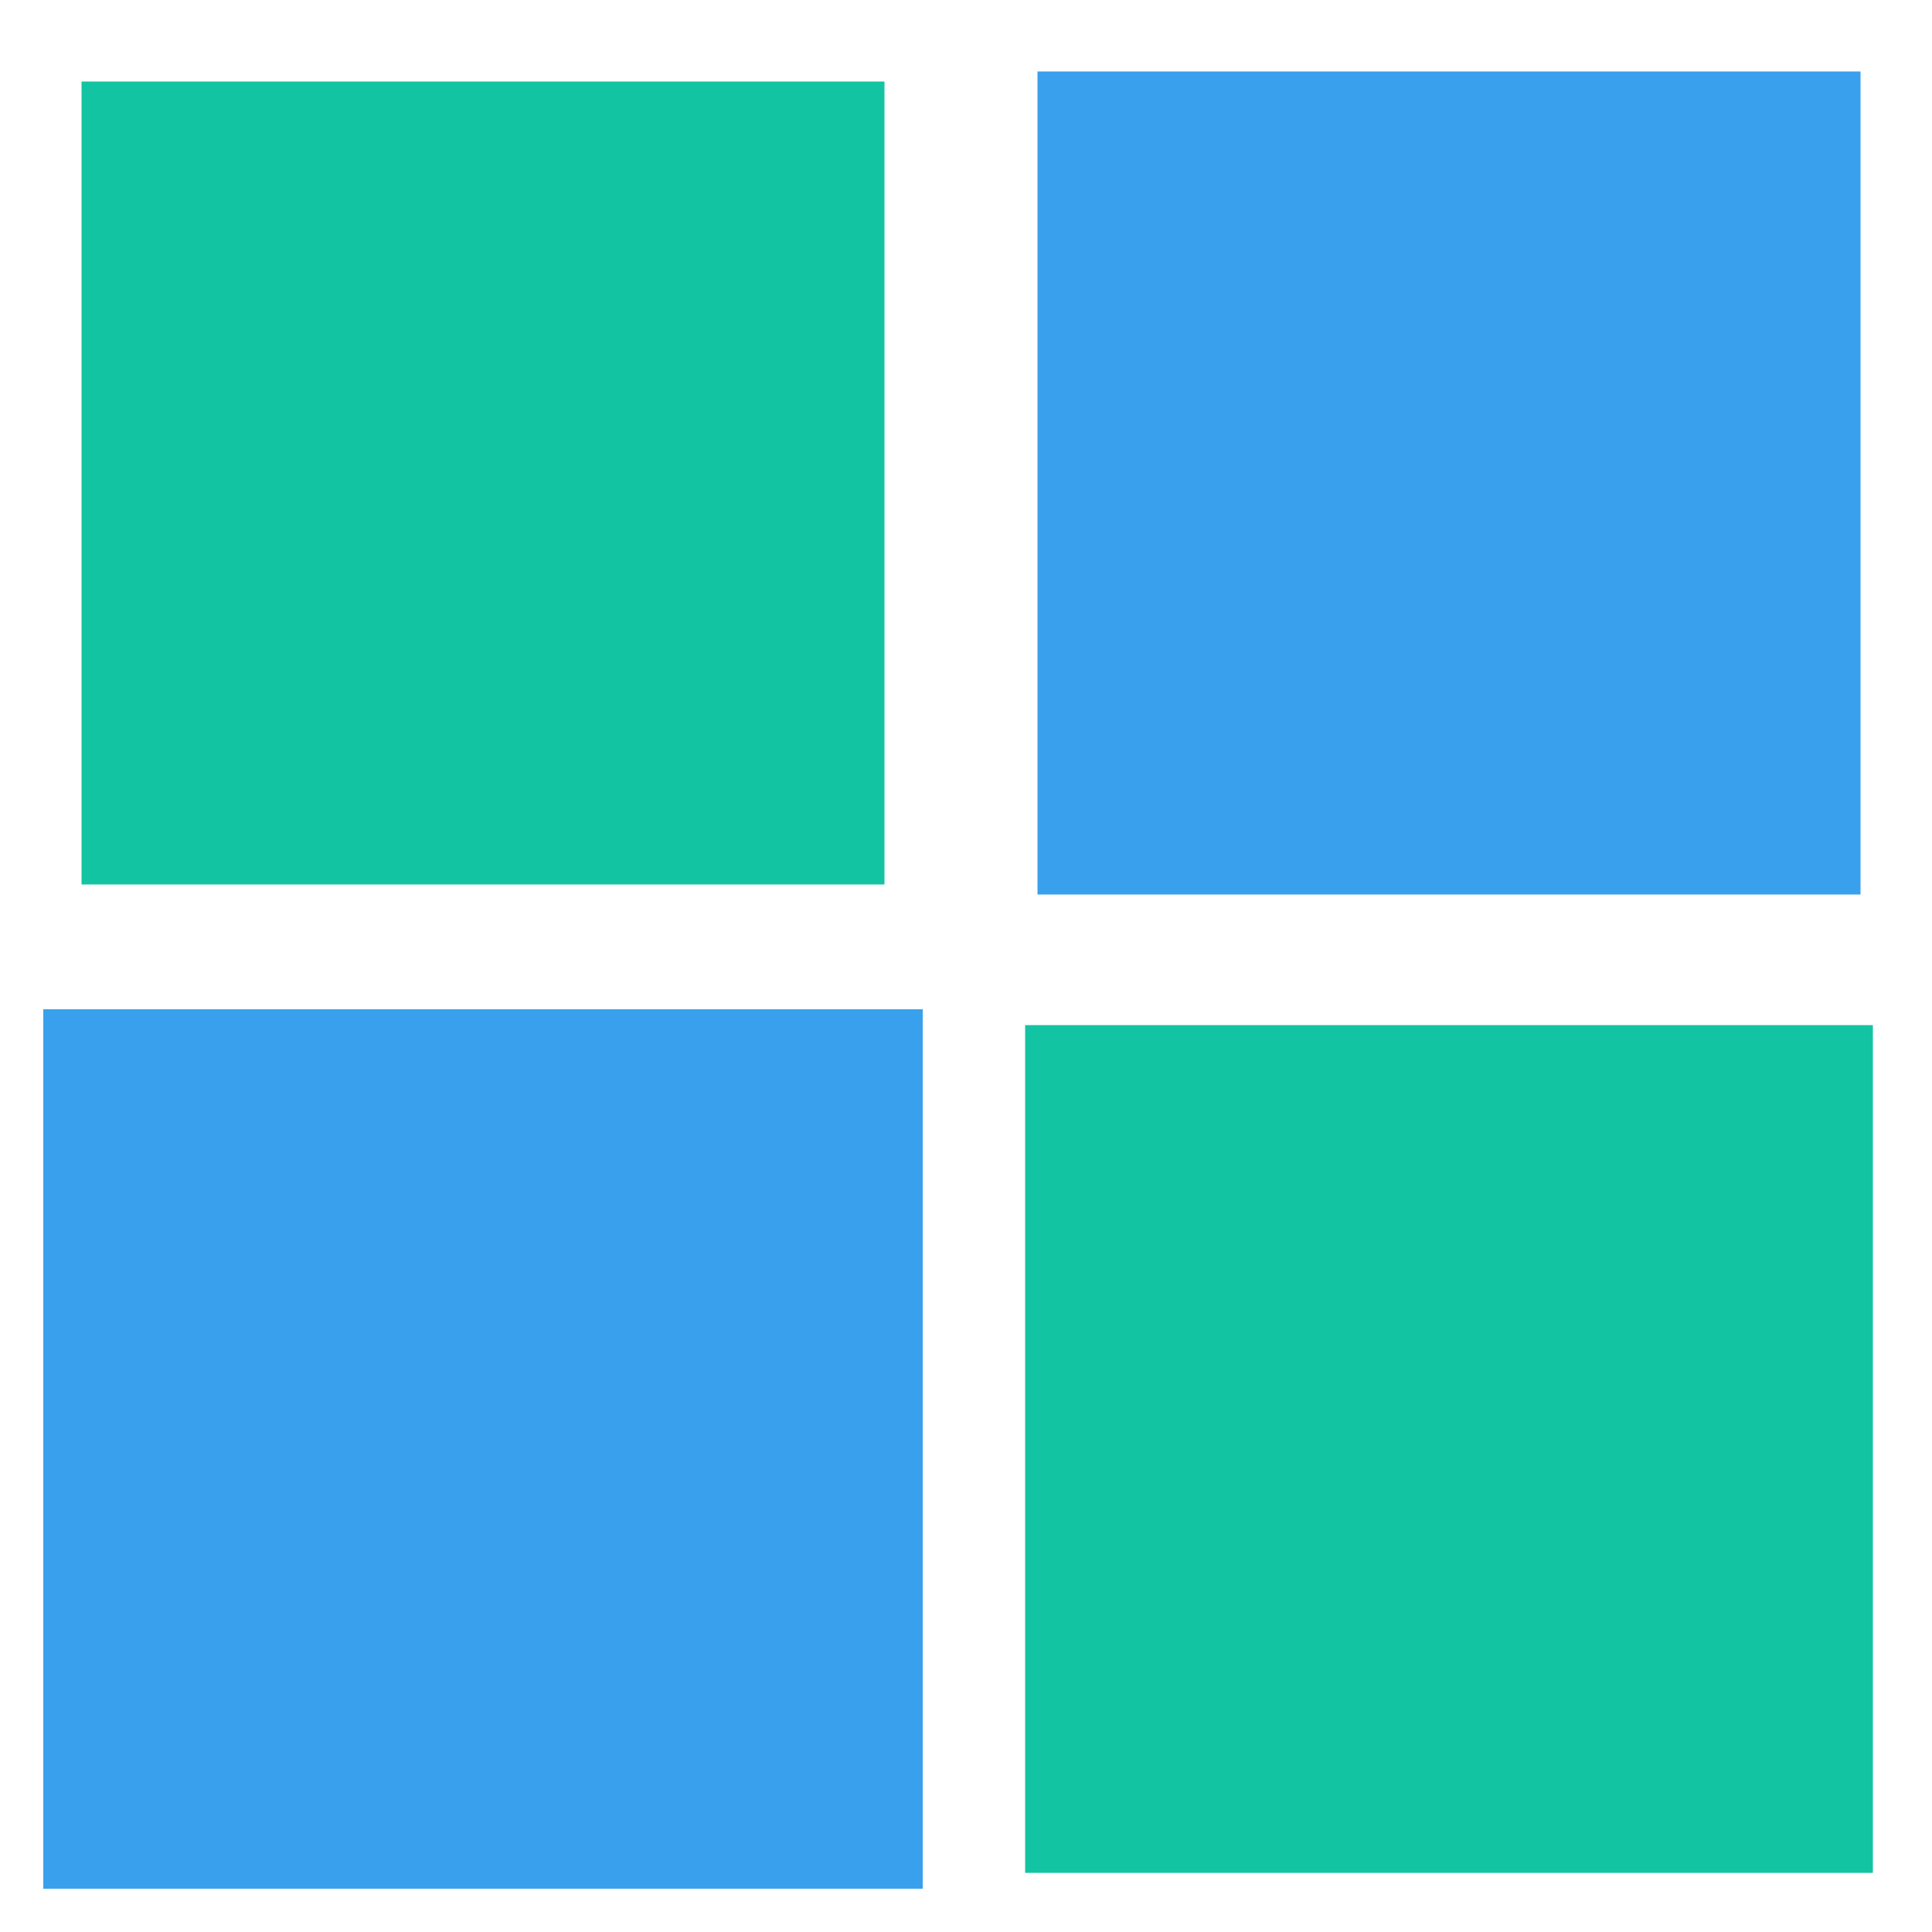 <svg width="35px" height="35px" xmlns="http://www.w3.org/2000/svg" viewBox="0 0 100 100" preserveAspectRatio="xMidYMid"
     class="lds-cube" style="background: none;">
  <g transform="translate(25,25)">
    <rect ng-attr-x="{{config.dp}}" ng-attr-y="{{config.dp}}" ng-attr-width="{{config.blockSize}}"
          ng-attr-height="{{config.blockSize}}" ng-attr-fill="{{config.c1}}" x="-20" y="-20" width="40" height="40"
          fill="#13c4a3" transform="scale(1.039 1.039)">
      <animateTransform attributeName="transform" type="scale" calcMode="spline" values="1.5;1" keyTimes="0;1" dur="1s"
                        keySplines="0 0.5 0.5 1" begin="-0.3s" repeatCount="indefinite"></animateTransform>
    </rect>
  </g>
  <g transform="translate(75,25)">
    <rect ng-attr-x="{{config.dp}}" ng-attr-y="{{config.dp}}" ng-attr-width="{{config.blockSize}}"
          ng-attr-height="{{config.blockSize}}" ng-attr-fill="{{config.c2}}" x="-20" y="-20" width="40" height="40"
          fill="#39A0ED" transform="scale(1.065 1.065)">
      <animateTransform attributeName="transform" type="scale" calcMode="spline" values="1.5;1" keyTimes="0;1" dur="1s"
                        keySplines="0 0.5 0.5 1" begin="-0.2s" repeatCount="indefinite"></animateTransform>
    </rect>
  </g>
  <g transform="translate(25,75)">
    <rect ng-attr-x="{{config.dp}}" ng-attr-y="{{config.dp}}" ng-attr-width="{{config.blockSize}}"
          ng-attr-height="{{config.blockSize}}" ng-attr-fill="{{config.c3}}" x="-20" y="-20" width="40" height="40"
          fill="#39A0ED" transform="scale(1.138 1.138)">
      <animateTransform attributeName="transform" type="scale" calcMode="spline" values="1.5;1" keyTimes="0;1" dur="1s"
                        keySplines="0 0.5 0.5 1" begin="0s" repeatCount="indefinite"></animateTransform>
    </rect>
  </g>
  <g transform="translate(75,75)">
    <rect ng-attr-x="{{config.dp}}" ng-attr-y="{{config.dp}}" ng-attr-width="{{config.blockSize}}"
          ng-attr-height="{{config.blockSize}}" ng-attr-fill="{{config.c4}}" x="-20" y="-20" width="40" height="40"
          fill="#13c4a3" transform="scale(1.097 1.097)">
      <animateTransform attributeName="transform" type="scale" calcMode="spline" values="1.5;1" keyTimes="0;1" dur="1s"
                        keySplines="0 0.5 0.5 1" begin="-0.1s" repeatCount="indefinite"></animateTransform>
    </rect>
  </g>
</svg>
